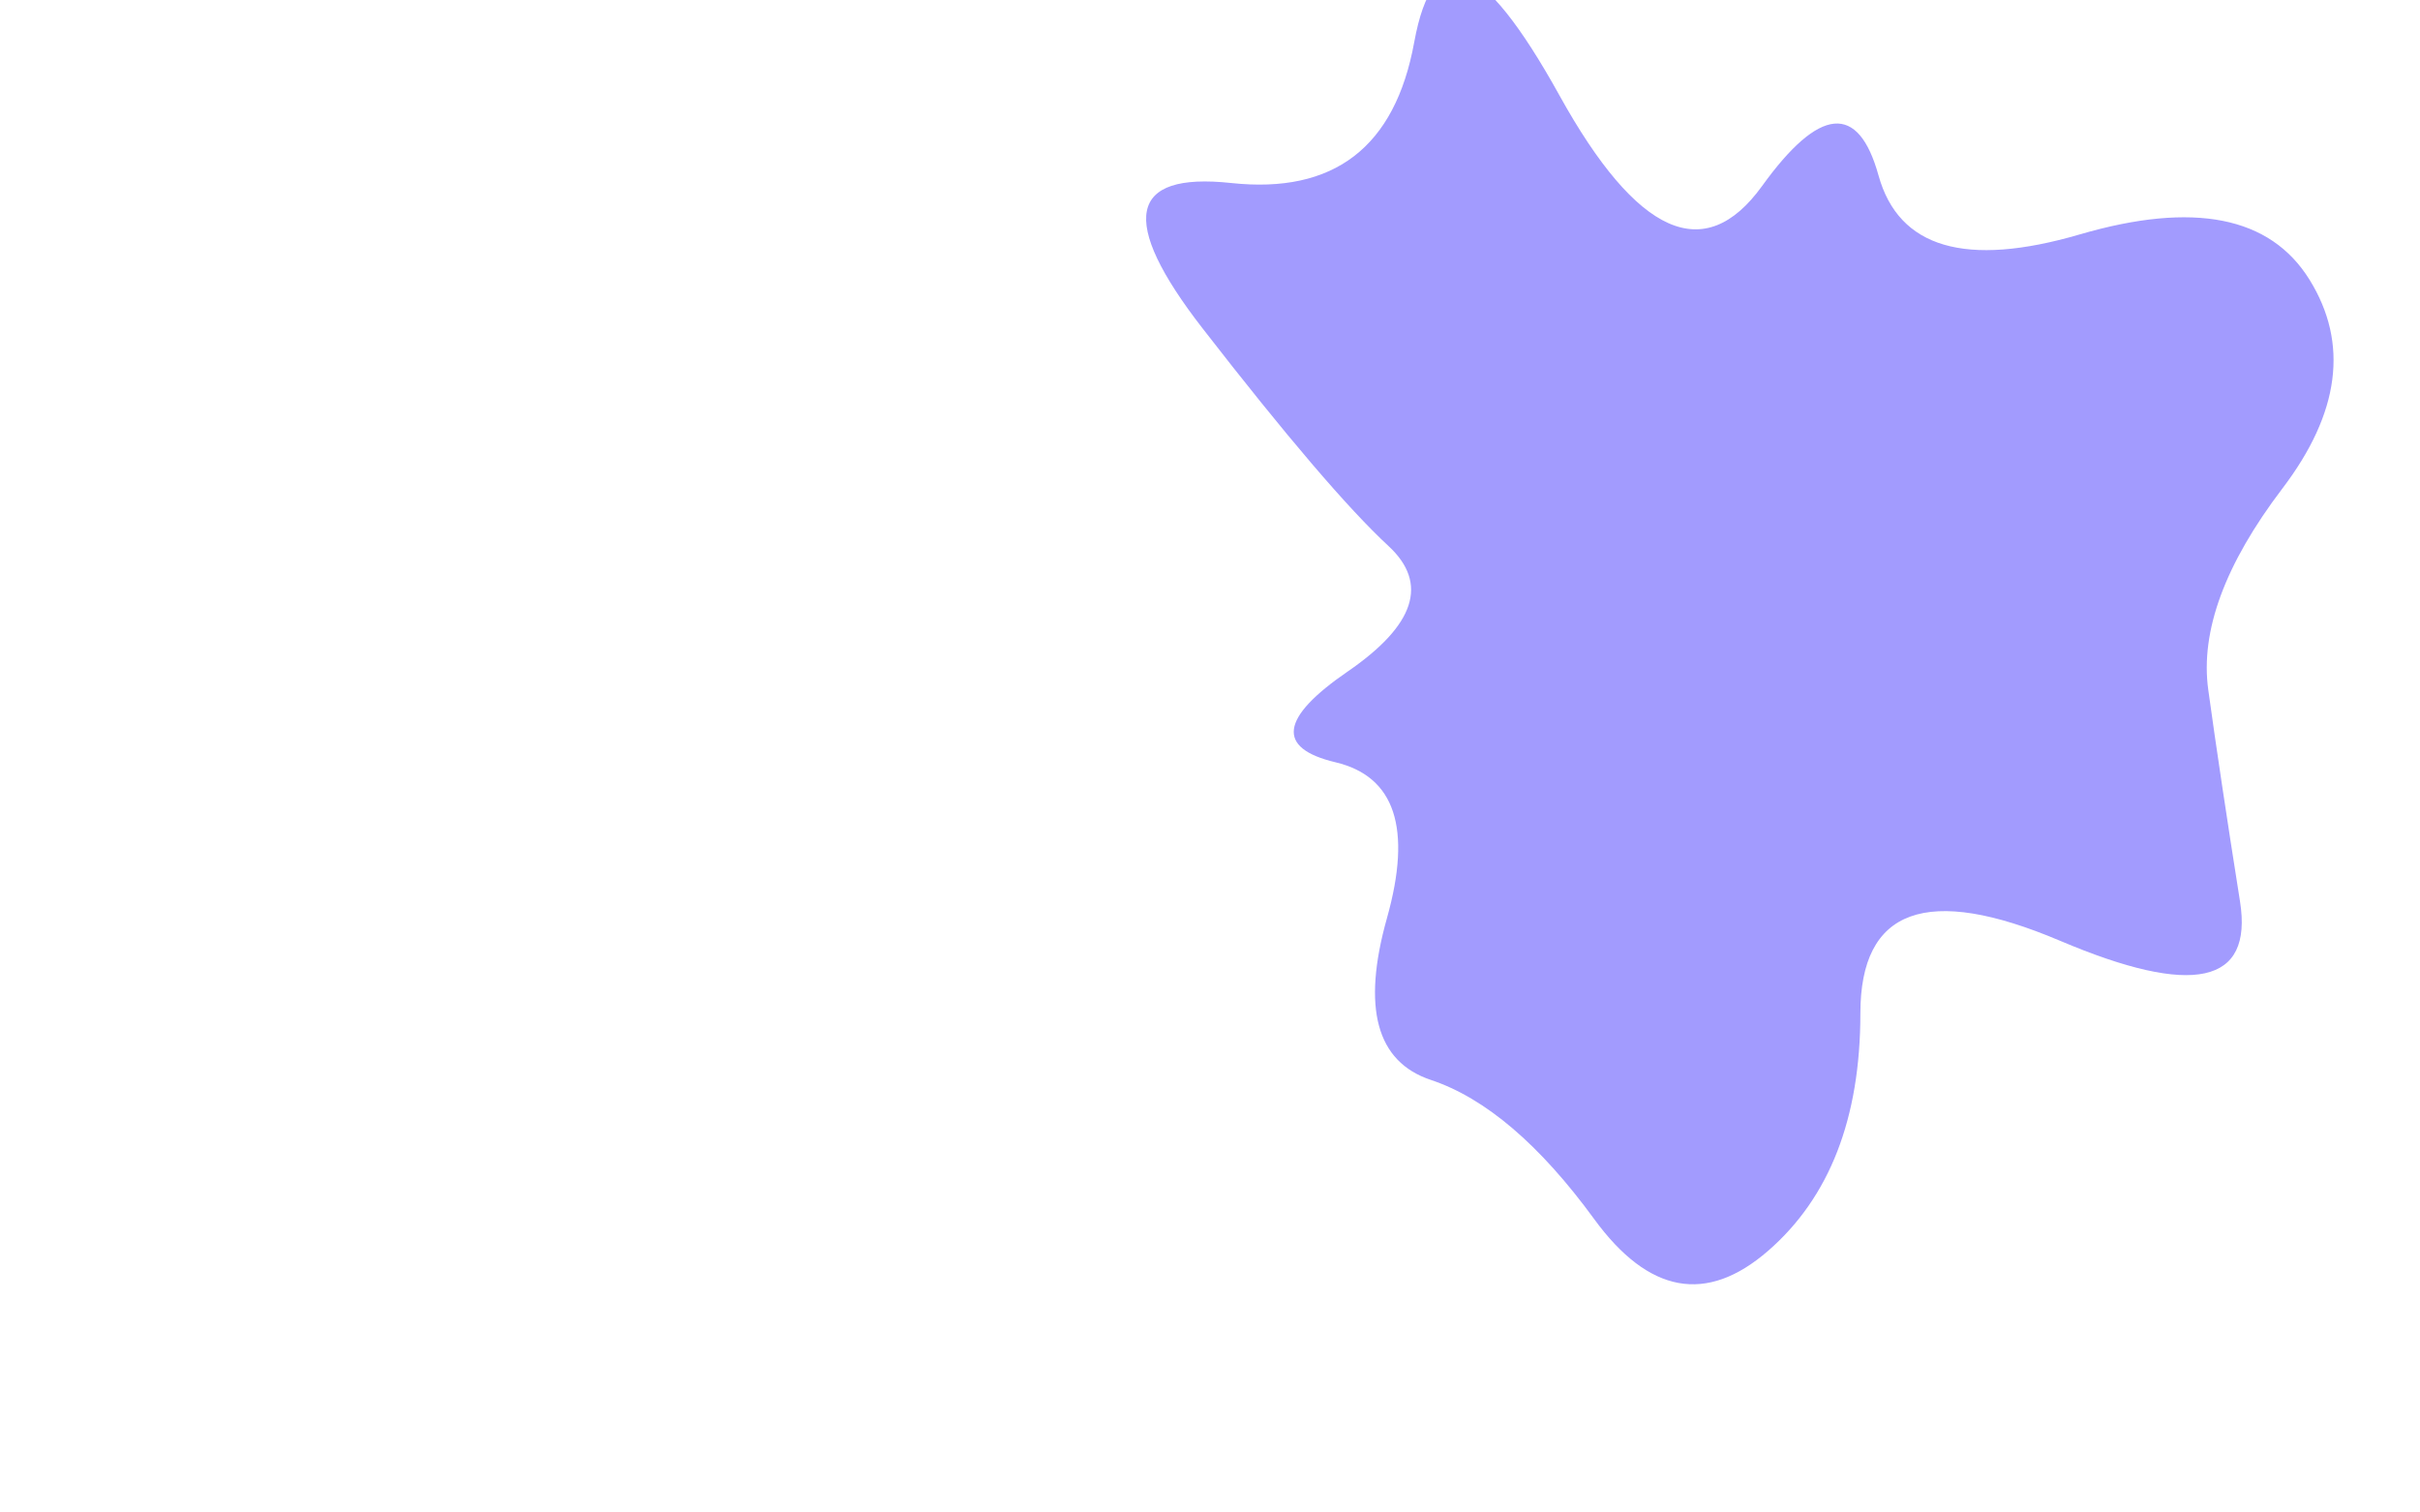 <svg viewBox="0 0 800 500" preserveAspectRatio="none" xmlns="http://www.w3.org/2000/svg" xmlns:xlink="http://www.w3.org/1999/xlink" width="100%" id="blobSvg">
  <g transform="translate(304, -51)">
    <path class="blob" d="M426,279Q430,308,436.5,349Q443,390,377,362Q311,334,311,386Q311,438,280.5,464.5Q250,491,223,454Q196,417,169,408Q142,399,154.5,354.5Q167,310,137.5,303Q108,296,141.5,273Q175,250,155,231.5Q135,213,93.5,159.5Q52,106,103,111.5Q154,117,163.5,65Q173,13,211.5,82.5Q250,152,278.5,112.5Q307,73,317,109Q327,145,383.5,128.5Q440,112,459.5,143.5Q479,175,450.5,212.5Q422,250,426,279Z" fill="#a29bfe"></path>
  </g>
</svg>